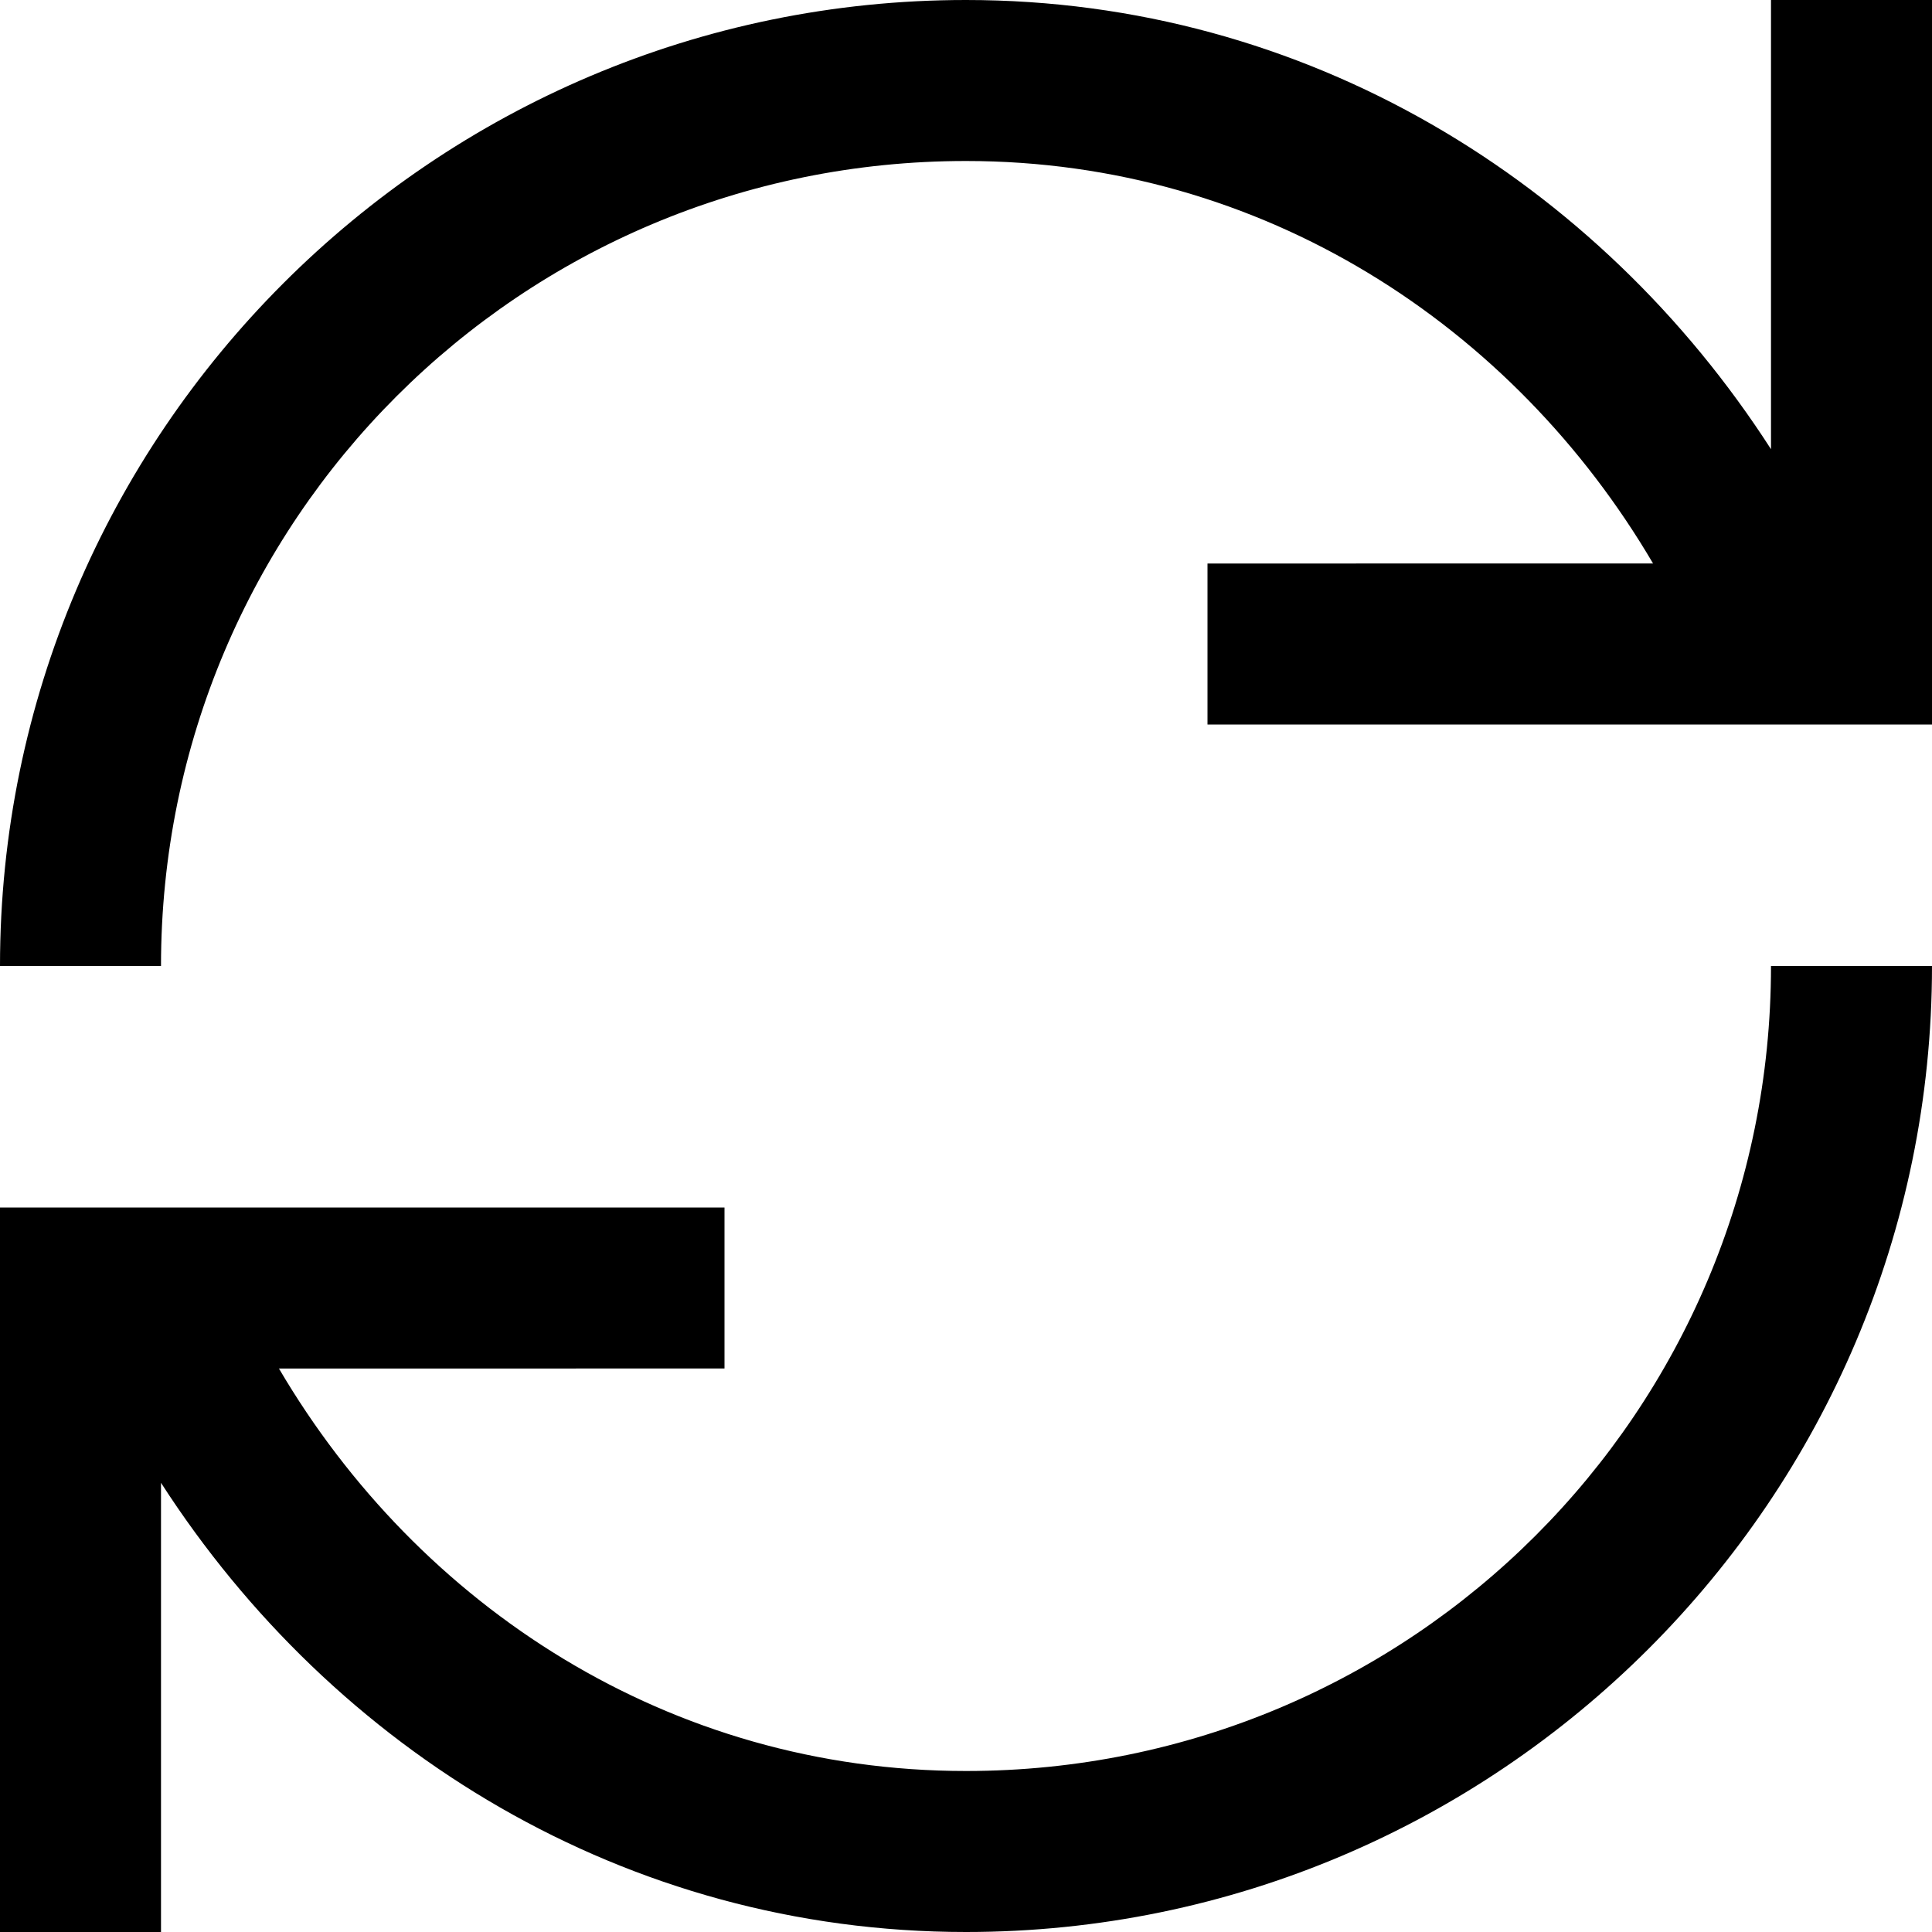 <svg xmlns="http://www.w3.org/2000/svg" width="24" height="24" viewBox="0 0 24 24"><path d="M12 0C5.385 0 0 5.385 0 12h2C2 6.465 6.465 2 12 2c3.684 0 6.8 2.046 8.535 5H15v2h9V0h-2v5.58C19.863 2.26 16.23 0 12 0zm10 12c0 5.535-4.465 10-10 10-3.684 0-6.8-2.046-8.535-5H9v-2H0v9h2v-5.58C4.137 21.739 7.769 24 12 24c6.615 0 12-5.385 12-12z"/></svg>